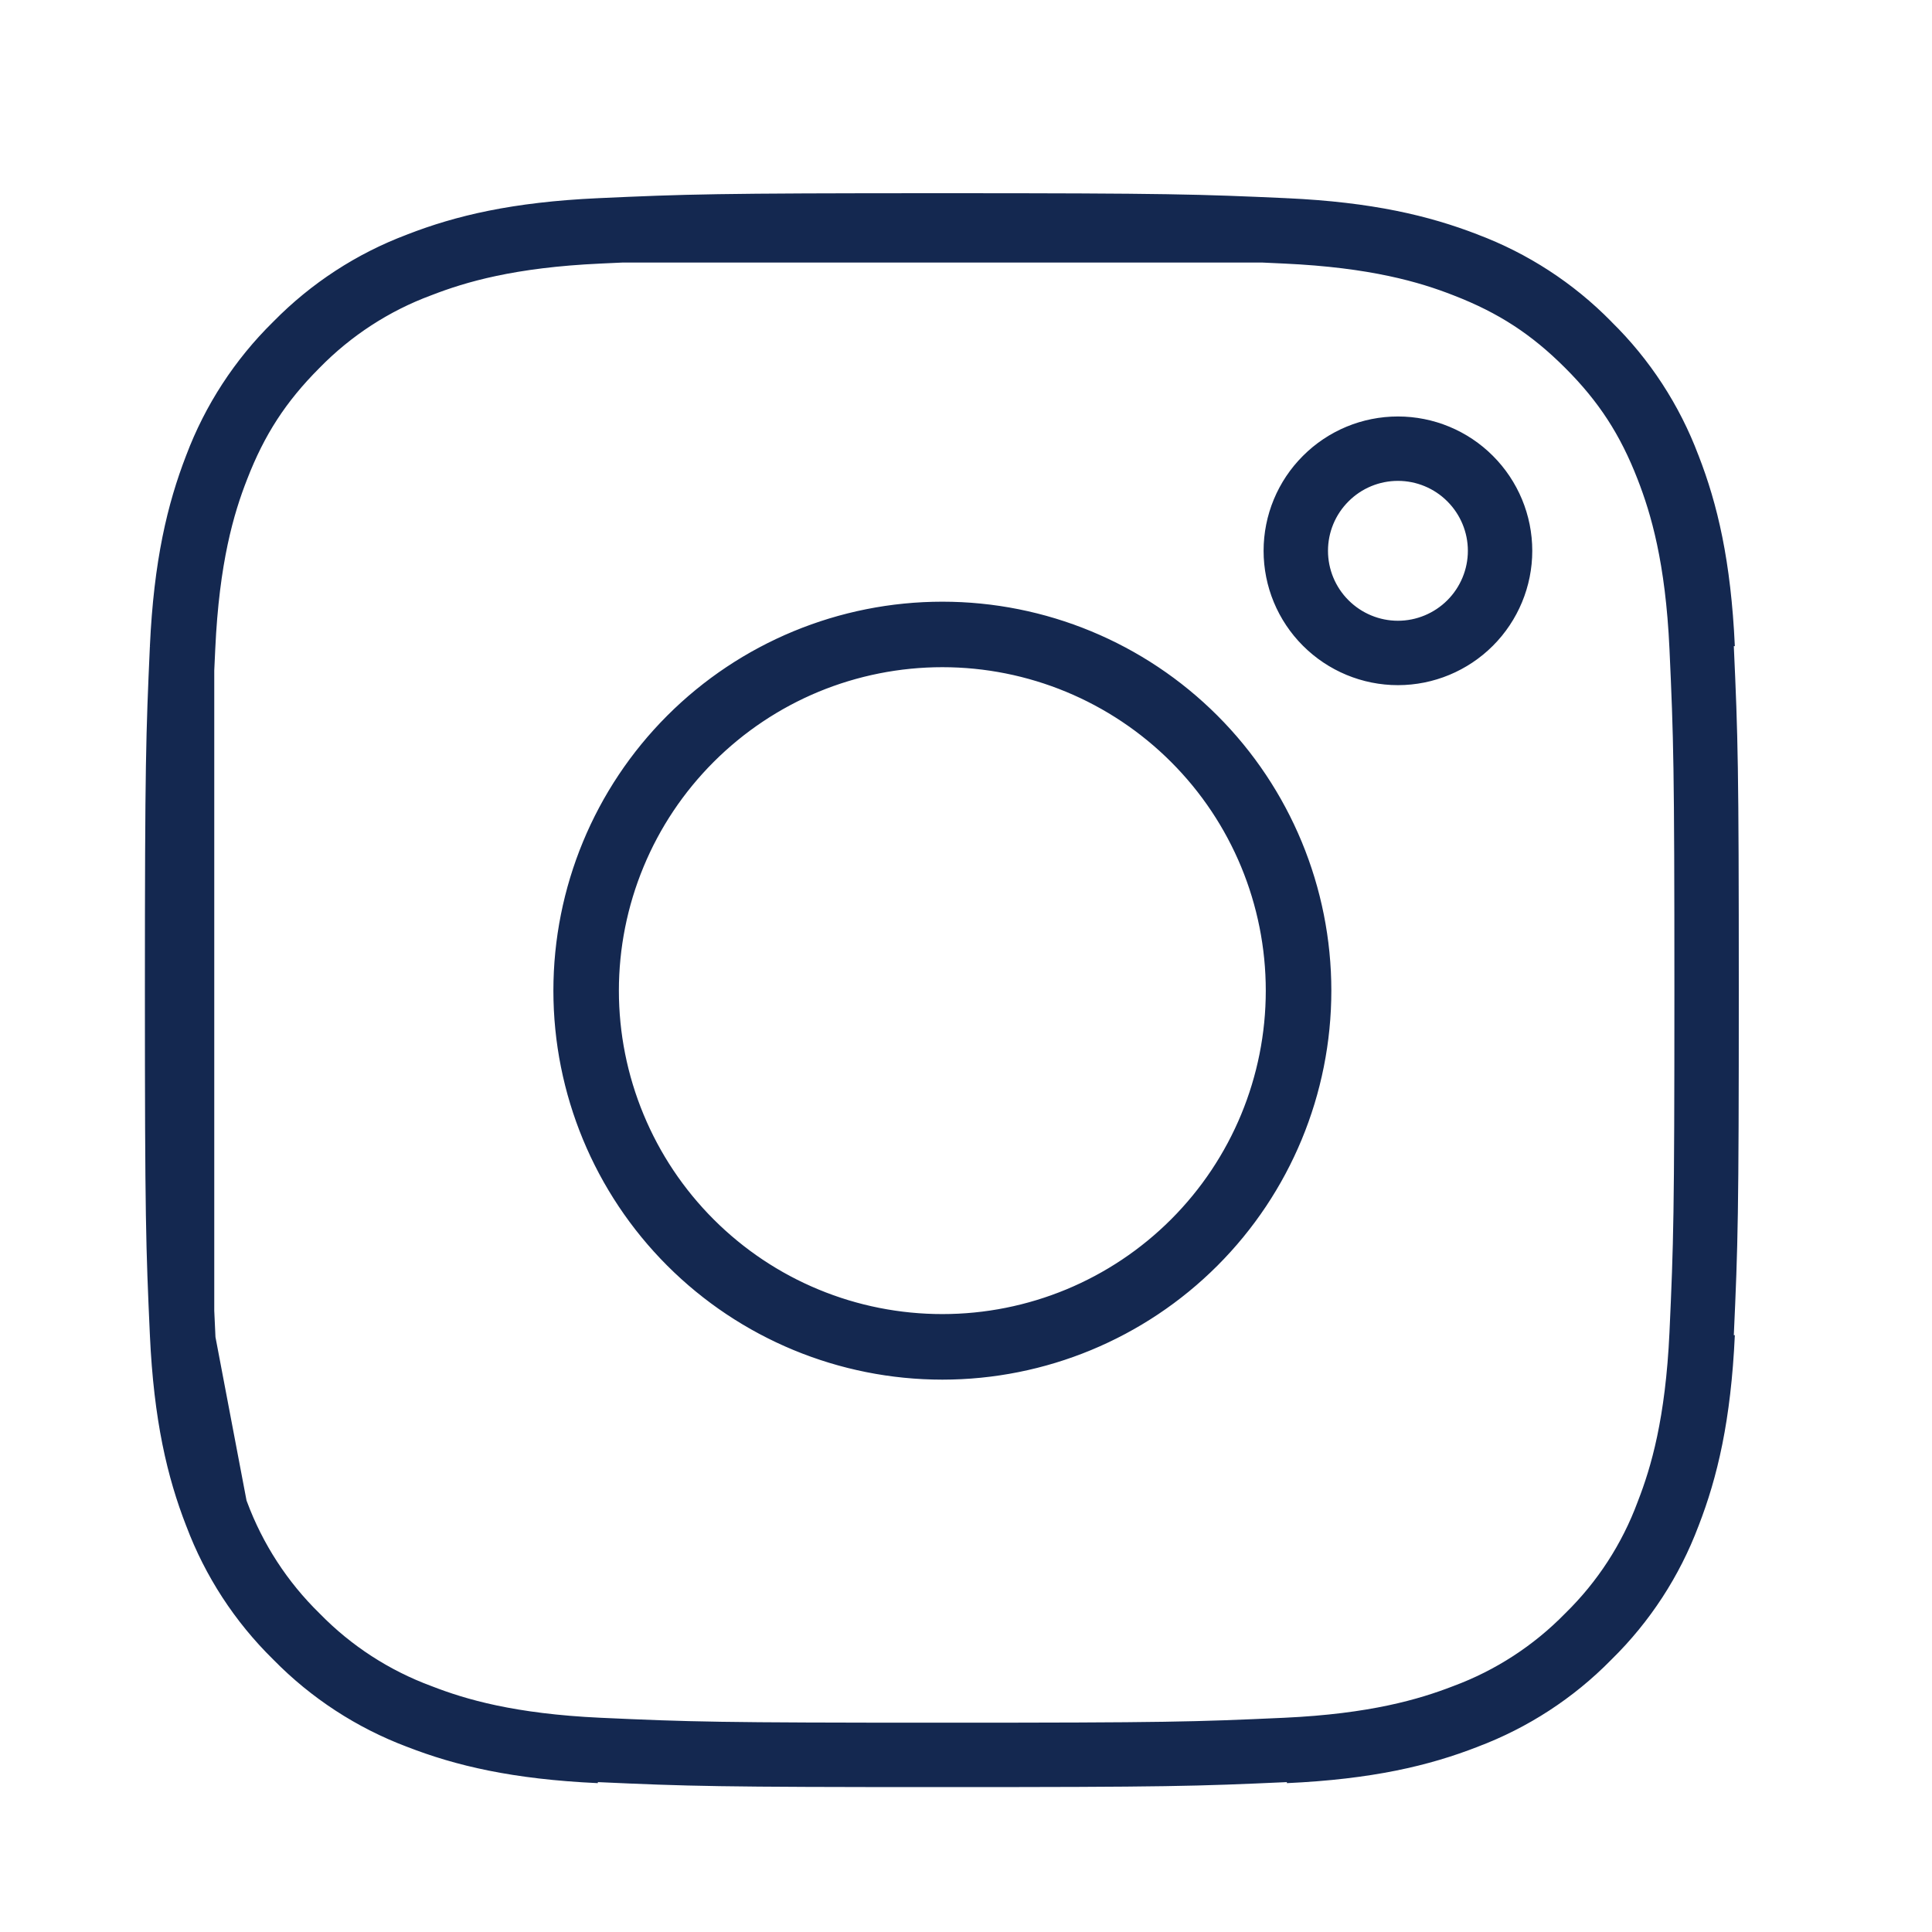 <svg width="30" height="30" viewBox="0 0 30 30" fill="none" xmlns="http://www.w3.org/2000/svg">
<path d="M2.827 10.056C2.886 8.778 3.086 7.954 3.356 7.255L3.36 7.245C3.628 6.534 4.048 5.889 4.59 5.356L4.598 5.349L4.605 5.341C5.139 4.798 5.784 4.378 6.495 4.111L6.507 4.106C7.205 3.835 8.027 3.636 9.306 3.577M2.827 10.056C2.766 11.421 2.75 11.844 2.75 15.383C2.75 18.923 2.765 19.345 2.827 20.71M2.827 10.056L2.827 10.4M3.361 23.521C3.628 24.232 4.048 24.877 4.591 25.41L4.599 25.418L4.606 25.425C5.139 25.968 5.784 26.388 6.495 26.656L6.506 26.66C7.204 26.931 8.027 27.13 9.306 27.189M3.361 23.521L3.356 23.509C3.085 22.811 2.886 21.989 2.827 20.71M3.361 23.521L3.345 23.436M2.827 20.71L2.848 20.82M2.827 20.71L2.827 20.365M3.345 23.436L2.848 20.82M3.345 23.436C3.134 22.879 2.917 22.101 2.848 20.82M3.345 23.436C3.352 23.456 3.36 23.475 3.367 23.494C3.635 24.216 4.059 24.869 4.609 25.407C5.146 25.957 5.799 26.381 6.52 26.648C7.099 26.874 7.915 27.109 9.305 27.173C10.709 27.237 11.143 27.25 14.633 27.25C18.123 27.25 18.557 27.237 19.961 27.173C21.353 27.109 22.168 26.872 22.744 26.649C23.466 26.381 24.119 25.957 24.657 25.407C25.207 24.869 25.631 24.216 25.898 23.495C26.124 22.916 26.359 22.101 26.423 20.71C26.487 19.307 26.5 18.872 26.5 15.383C26.5 11.893 26.487 11.459 26.423 10.055C26.359 8.655 26.12 7.84 25.895 7.262C25.601 6.504 25.229 5.93 24.656 5.358C24.085 4.787 23.513 4.415 22.754 4.121C22.175 3.894 21.358 3.657 19.961 3.593C19.839 3.587 19.725 3.582 19.615 3.577M2.848 20.82C2.846 20.784 2.844 20.748 2.843 20.711C2.837 20.589 2.832 20.475 2.827 20.365M9.306 3.577C10.671 3.515 11.094 3.5 14.633 3.5C18.172 3.5 18.595 3.516 19.959 3.577M9.306 3.577L9.651 3.577M19.959 3.577L19.615 3.577M19.959 3.577C21.237 3.636 22.061 3.836 22.761 4.106L22.77 4.11C23.482 4.378 24.127 4.798 24.66 5.34L24.667 5.348L24.674 5.355C25.217 5.888 25.637 6.533 25.905 7.245L25.91 7.257C26.181 7.955 26.38 8.777 26.439 10.056M9.651 3.577L19.615 3.577M9.651 3.577C10.807 3.527 11.446 3.516 14.633 3.516C17.82 3.516 18.459 3.527 19.615 3.577M9.651 3.577C9.541 3.582 9.427 3.587 9.305 3.593C7.913 3.656 7.098 3.893 6.521 4.117C5.797 4.385 5.142 4.812 4.602 5.365C4.035 5.934 3.664 6.505 3.371 7.262C3.144 7.841 2.907 8.658 2.843 10.055C2.837 10.177 2.832 10.291 2.827 10.4M26.439 20.71C26.38 21.988 26.181 22.811 25.91 23.51L25.906 23.52C25.638 24.232 25.218 24.877 24.675 25.41L24.668 25.417L24.66 25.425C24.127 25.968 23.482 26.387 22.771 26.655L22.759 26.66C22.061 26.931 21.239 27.13 19.96 27.189M2.827 20.365C2.777 19.209 2.766 18.57 2.766 15.383C2.766 12.195 2.777 11.557 2.827 10.4M2.827 20.365L2.827 10.4M12.519 20.485C13.189 20.763 13.908 20.905 14.633 20.905C16.098 20.905 17.502 20.324 18.538 19.288C19.574 18.252 20.155 16.848 20.155 15.383C20.155 13.918 19.574 12.513 18.538 11.478C17.502 10.442 16.098 9.86 14.633 9.86C13.908 9.86 13.189 10.003 12.519 10.28C11.849 10.558 11.241 10.965 10.728 11.478C10.215 11.991 9.808 12.599 9.531 13.269C9.253 13.939 9.11 14.658 9.11 15.383C9.11 16.108 9.253 16.826 9.531 17.496C9.808 18.166 10.215 18.775 10.728 19.288C11.241 19.801 11.849 20.208 12.519 20.485ZM10.715 11.465C11.754 10.426 13.164 9.843 14.633 9.843C16.102 9.843 17.511 10.426 18.55 11.465C19.589 12.504 20.173 13.914 20.173 15.383C20.173 16.852 19.589 18.261 18.55 19.3C17.511 20.339 16.102 20.923 14.633 20.923C13.164 20.923 11.754 20.339 10.715 19.3C9.676 18.261 9.093 16.852 9.093 15.383C9.093 13.914 9.676 12.504 10.715 11.465ZM23.293 8.553C23.293 8.973 23.125 9.377 22.828 9.674C22.531 9.971 22.127 10.139 21.707 10.139C21.286 10.139 20.883 9.971 20.586 9.674C20.288 9.377 20.121 8.973 20.121 8.553C20.121 8.132 20.288 7.729 20.586 7.432C20.883 7.134 21.286 6.967 21.707 6.967C22.127 6.967 22.531 7.134 22.828 7.432C23.125 7.729 23.293 8.132 23.293 8.553Z" stroke="#142850" stroke-linejoin="round"/>
</svg>
